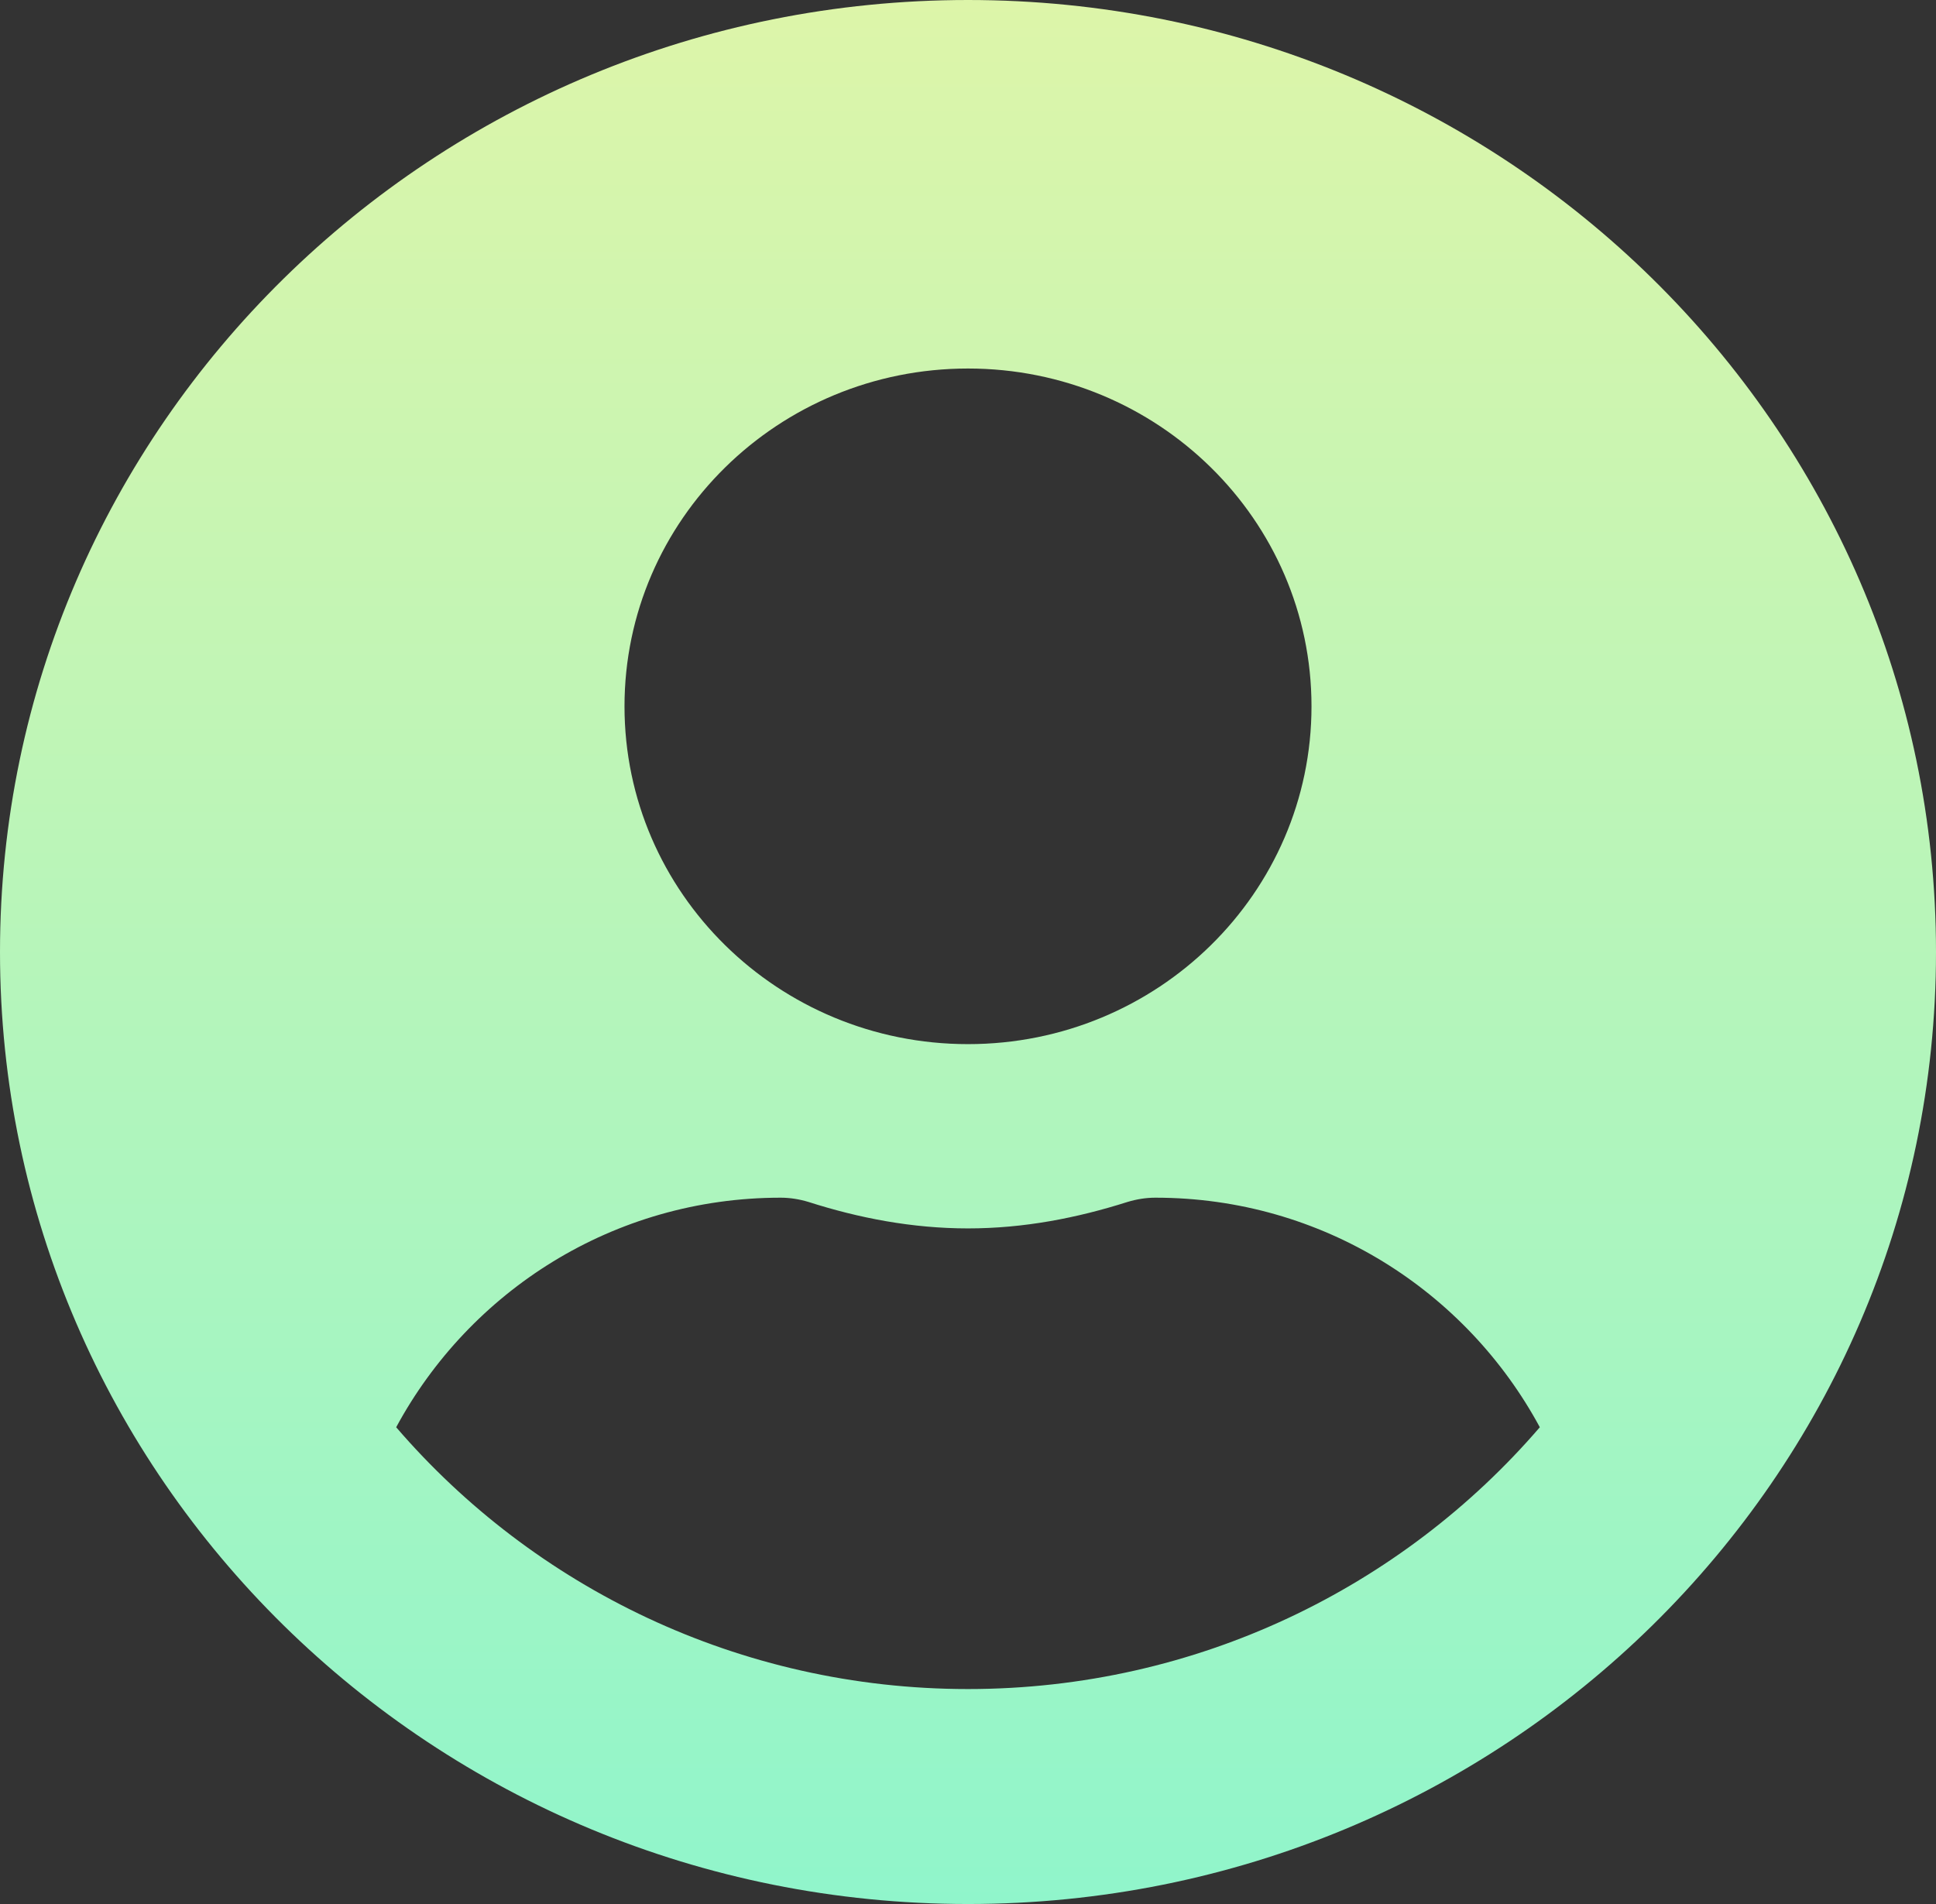 <svg width="61" height="60" viewBox="0 0 61 60" fill="none" xmlns="http://www.w3.org/2000/svg">
<rect x="0" y="0" width="61" height="60" fill="#333333" stroke="none"/>
<path d="M30.5 0C47.349 0 61 13.427 61 30C61 46.573 47.349 60 30.5 60C13.651 60 0 46.573 0 30C0 13.427 13.651 0 30.5 0ZM30.5 11.613C24.523 11.613 19.677 16.379 19.677 22.258C19.677 28.137 24.523 32.903 30.5 32.903C36.477 32.903 41.323 28.137 41.323 22.258C41.323 16.379 36.477 11.613 30.5 11.613ZM30.5 53.226C37.719 53.226 44.188 50.008 48.517 44.976C46.205 40.694 41.679 37.742 36.403 37.742C36.108 37.742 35.813 37.79 35.53 37.875C33.931 38.383 32.259 38.71 30.5 38.71C28.741 38.71 27.056 38.383 25.47 37.875C25.187 37.79 24.892 37.742 24.597 37.742C19.321 37.742 14.795 40.694 12.483 44.976C16.812 50.008 23.281 53.226 30.5 53.226Z" fill="url(#paint0_linear_102_13)"/>
<defs>
<linearGradient id="paint0_linear_102_13" x1="30.5" y1="0" x2="30.5" y2="60" gradientUnits="userSpaceOnUse">
<stop stop-color="#DDF5A9"/>
<stop offset="1" stop-color="#90F5CB"/>
</linearGradient>
</defs>
</svg>
